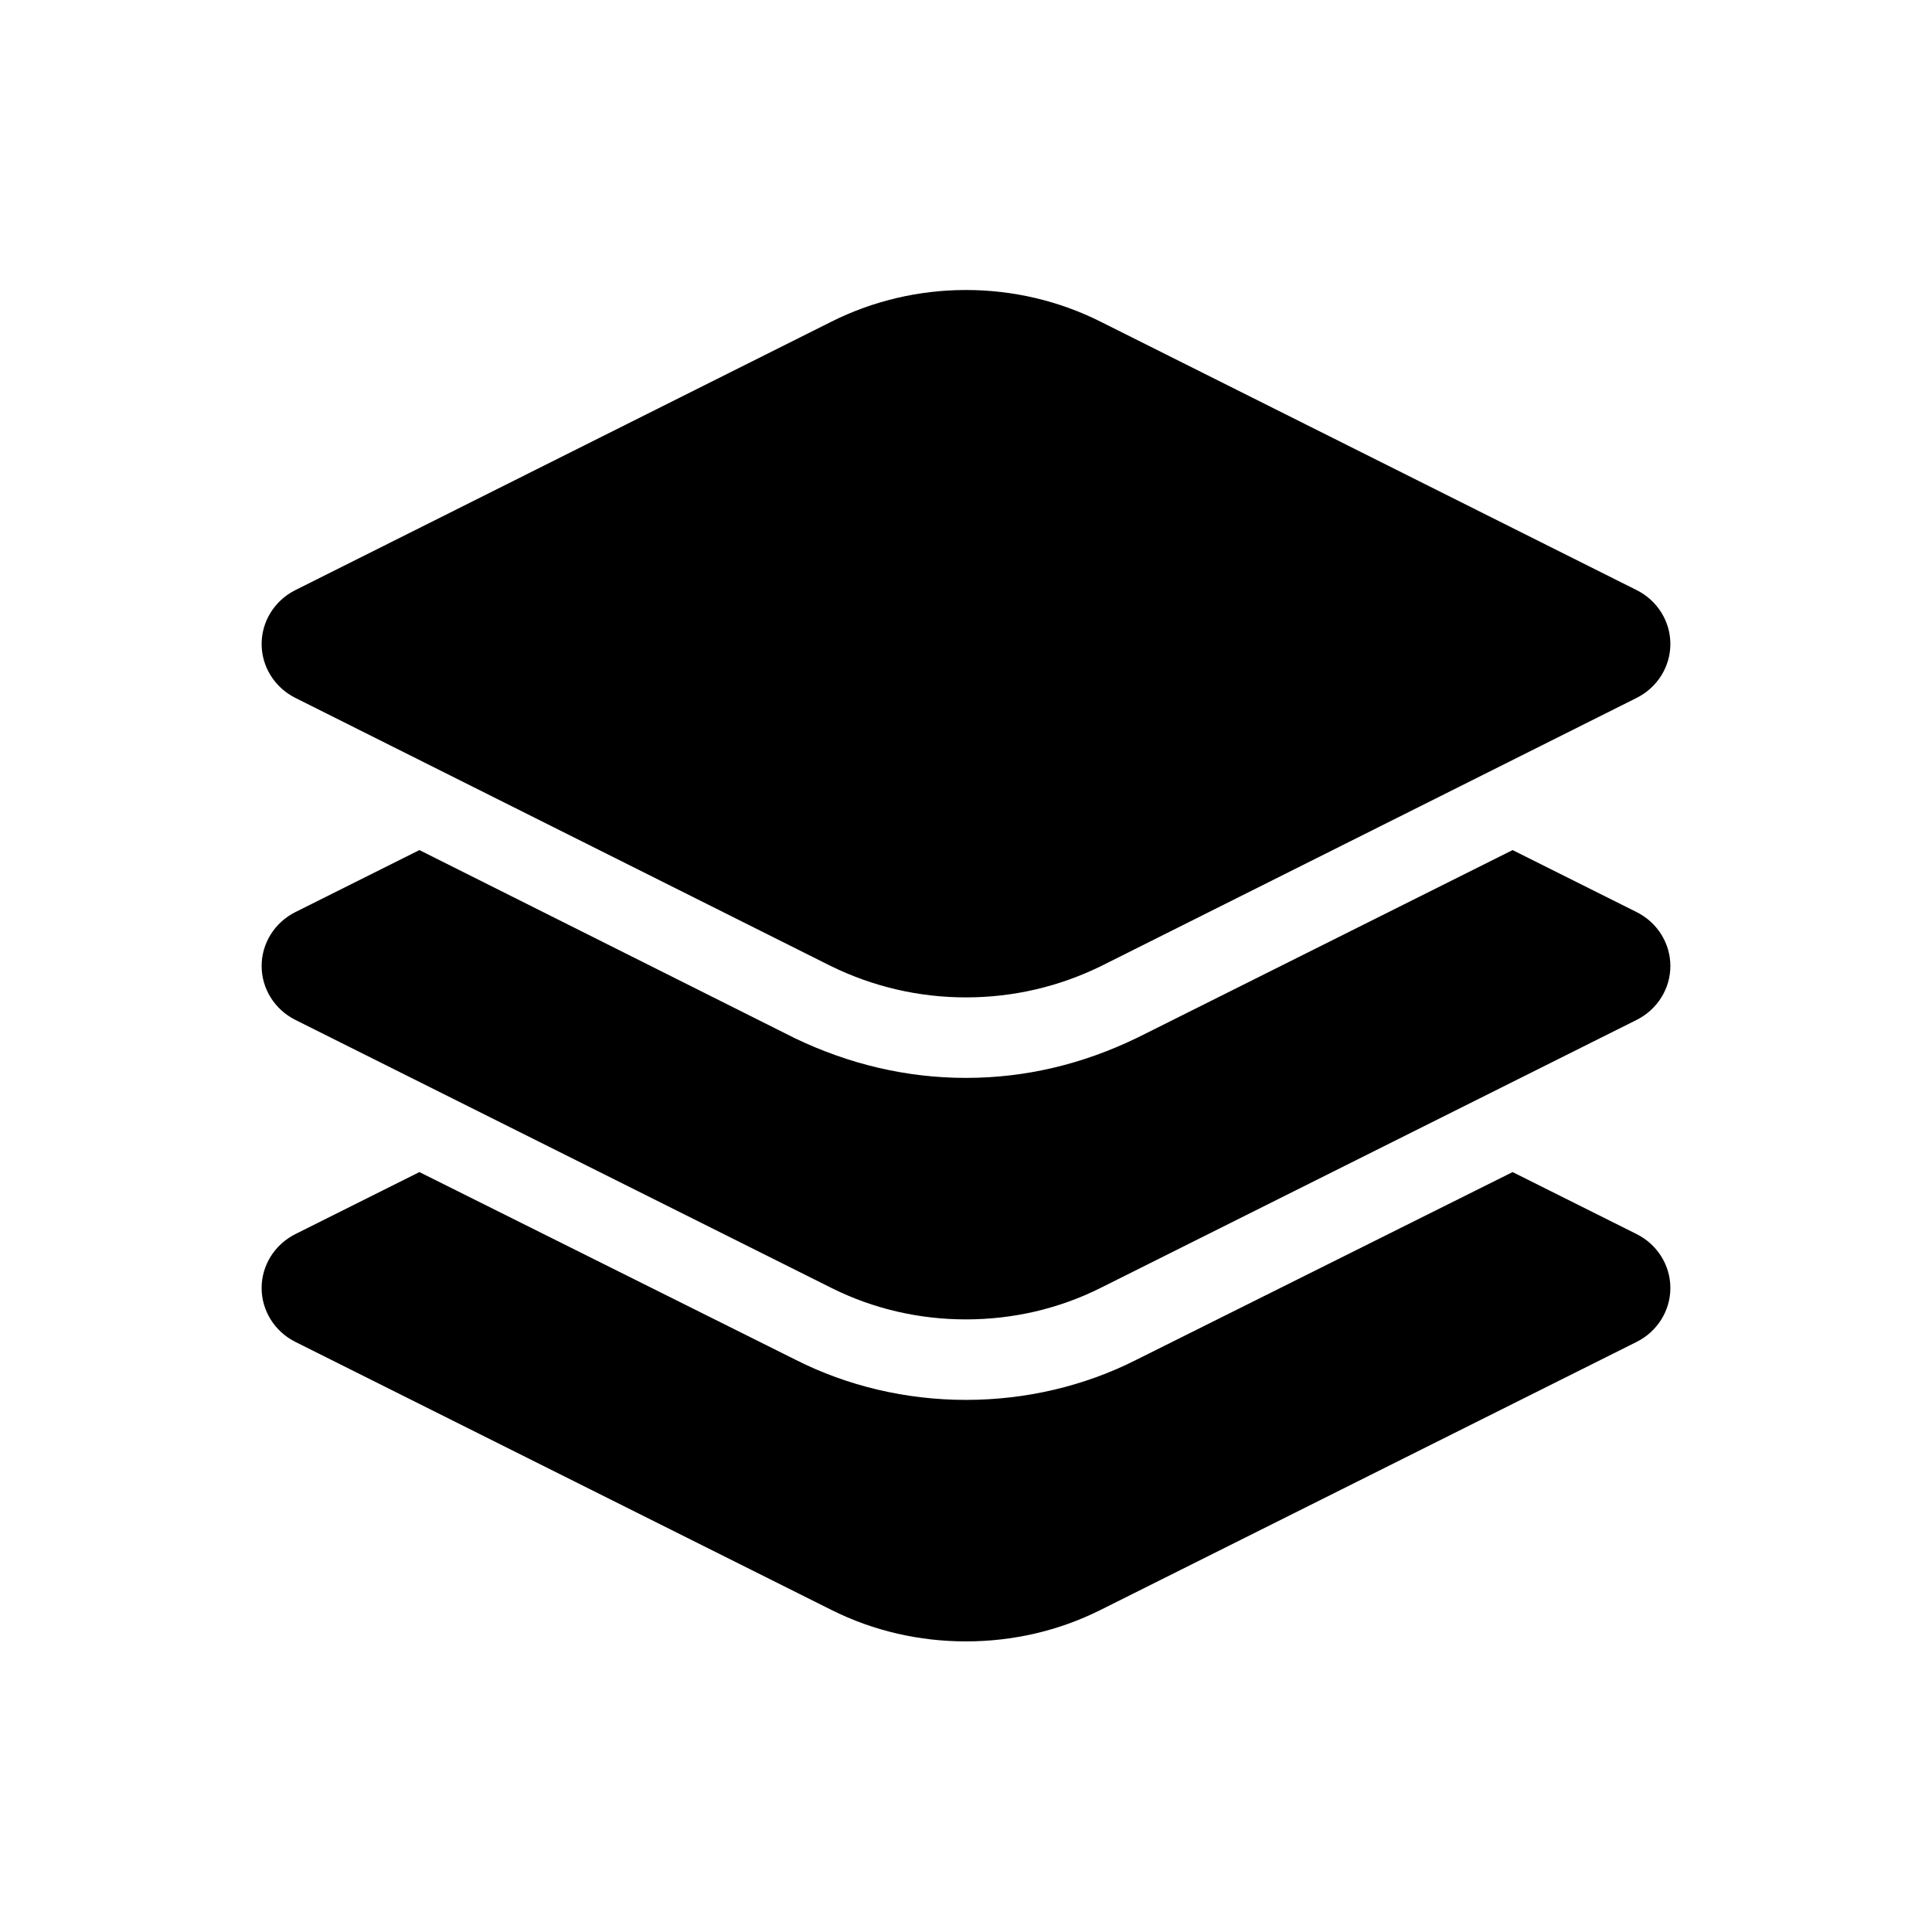 <svg width="24" height="24" viewBox="0 0 24 24" fill="none" xmlns="http://www.w3.org/2000/svg">
<path d="M3.25 8C3.25 7.72 3.41 7.46 3.67 7.33L10.32 4C11.37 3.47 12.63 3.47 13.68 4L20.33 7.33C20.59 7.46 20.75 7.72 20.75 8C20.75 8.28 20.59 8.54 20.33 8.67L13.68 12C13.15 12.26 12.58 12.39 12 12.39C11.42 12.39 10.85 12.26 10.32 12L3.67 8.67C3.41 8.54 3.25 8.28 3.25 8ZM20.33 11.33L18.79 10.56L14.13 12.89C13.45 13.22 12.74 13.39 12 13.39C11.26 13.39 10.55 13.22 9.88 12.9L5.21 10.56L3.67 11.33C3.41 11.46 3.25 11.72 3.25 12C3.25 12.28 3.41 12.54 3.67 12.67L10.33 16C10.85 16.26 11.42 16.39 12 16.39C12.58 16.39 13.15 16.26 13.67 16L20.33 12.67C20.59 12.54 20.75 12.28 20.75 12C20.75 11.72 20.59 11.46 20.33 11.33ZM20.33 15.33L18.79 14.56L14.12 16.89C13.47 17.22 12.74 17.39 12 17.39C11.26 17.39 10.53 17.22 9.88 16.89L5.21 14.56L3.67 15.33C3.41 15.46 3.25 15.72 3.25 16C3.25 16.28 3.41 16.54 3.67 16.67L10.33 20C10.85 20.26 11.42 20.39 12 20.39C12.58 20.39 13.15 20.26 13.67 20L20.33 16.67C20.59 16.54 20.75 16.28 20.75 16C20.75 15.72 20.59 15.46 20.33 15.33Z" fill="black"/>
</svg>
